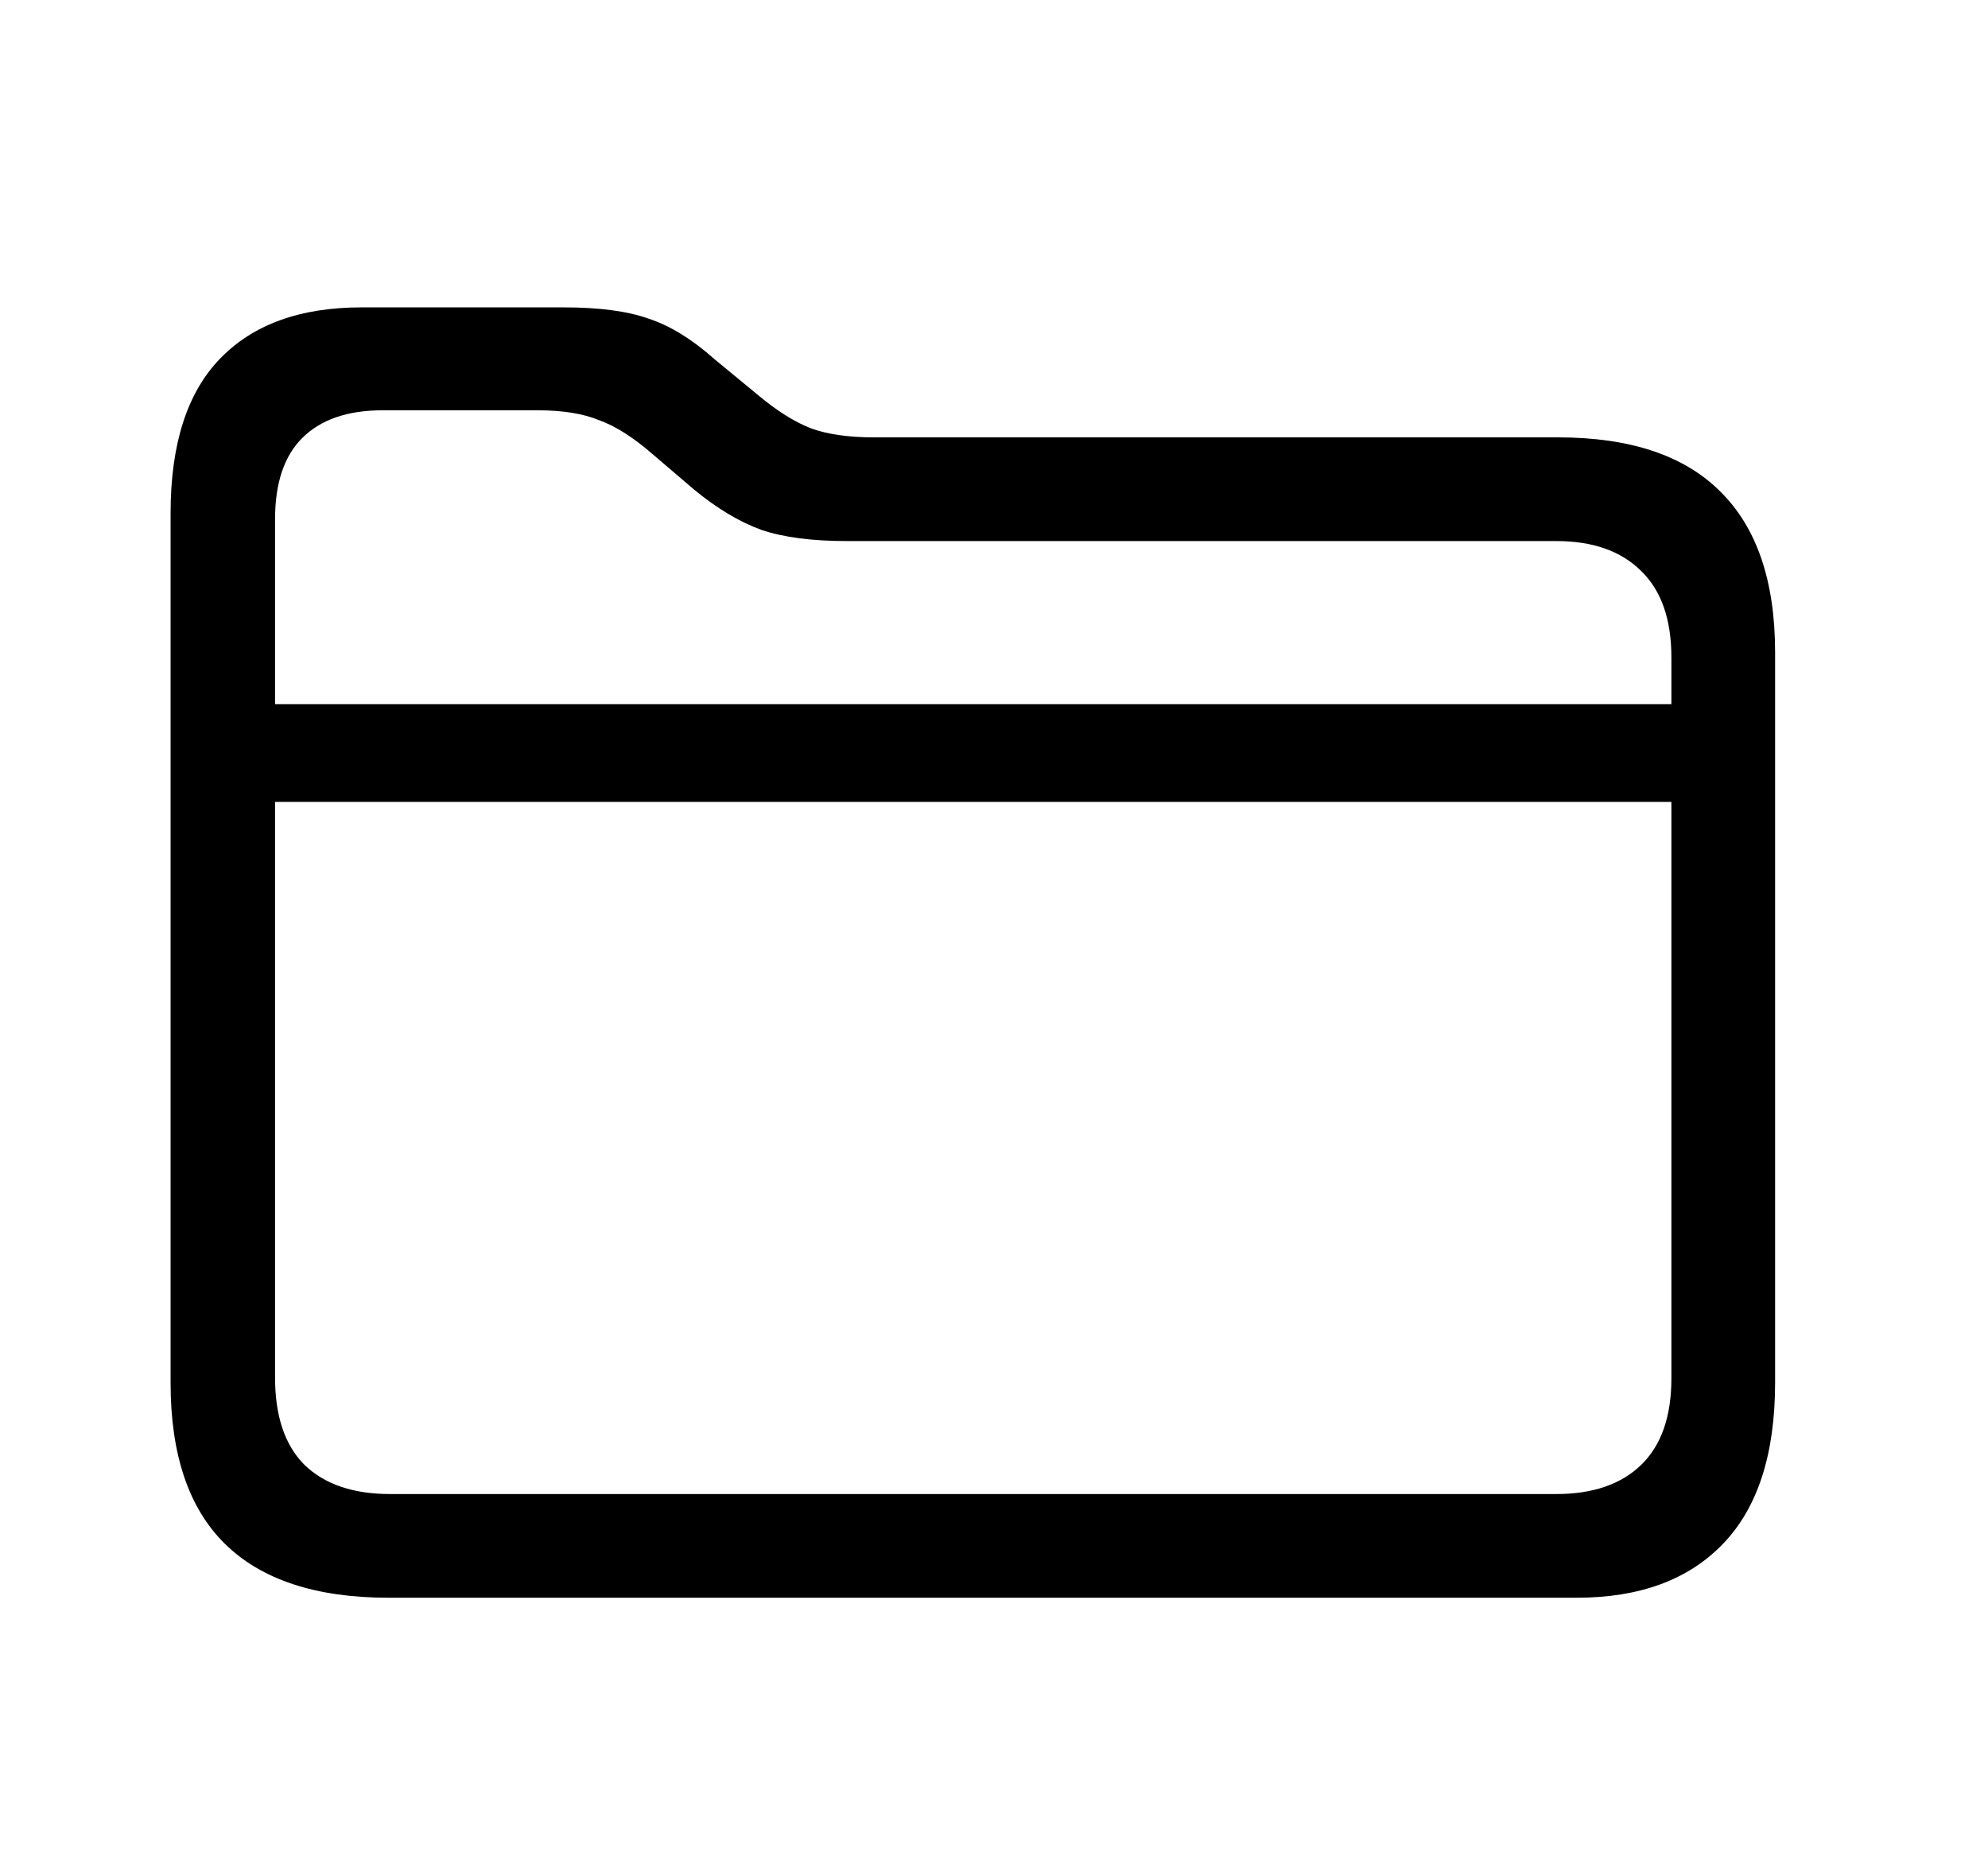 <svg width="31" height="29" viewBox="0 0 31 29" fill="none" xmlns="http://www.w3.org/2000/svg">
<path d="M6.059 24.914C4.926 24.914 4.074 24.633 3.504 24.07C2.942 23.515 2.66 22.68 2.66 21.562V8.004C2.66 6.926 2.918 6.121 3.434 5.59C3.949 5.058 4.684 4.793 5.637 4.793H8.789C9.344 4.793 9.785 4.851 10.114 4.969C10.45 5.078 10.797 5.293 11.156 5.613L11.825 6.164C12.114 6.406 12.387 6.578 12.645 6.679C12.903 6.773 13.231 6.82 13.629 6.82H24.293C25.418 6.82 26.262 7.101 26.825 7.664C27.395 8.226 27.68 9.062 27.68 10.172V21.562C27.68 22.672 27.41 23.508 26.871 24.07C26.332 24.633 25.571 24.914 24.586 24.914H6.059ZM6.082 23.297H24.27C24.84 23.297 25.282 23.144 25.594 22.84C25.907 22.535 26.063 22.086 26.063 21.492V10.254C26.063 9.66 25.907 9.211 25.594 8.906C25.282 8.594 24.84 8.437 24.27 8.437H13.207C12.66 8.437 12.215 8.379 11.871 8.262C11.528 8.137 11.176 7.926 10.817 7.629L10.172 7.078C9.875 6.82 9.598 6.644 9.34 6.551C9.09 6.449 8.774 6.398 8.391 6.398H5.965C5.418 6.398 5 6.543 4.711 6.832C4.43 7.113 4.289 7.535 4.289 8.097V21.48C4.289 22.082 4.442 22.535 4.746 22.84C5.059 23.144 5.504 23.297 6.082 23.297ZM3.645 12.504V10.98H26.707V12.504H3.645Z" fill="black"/>
</svg>
